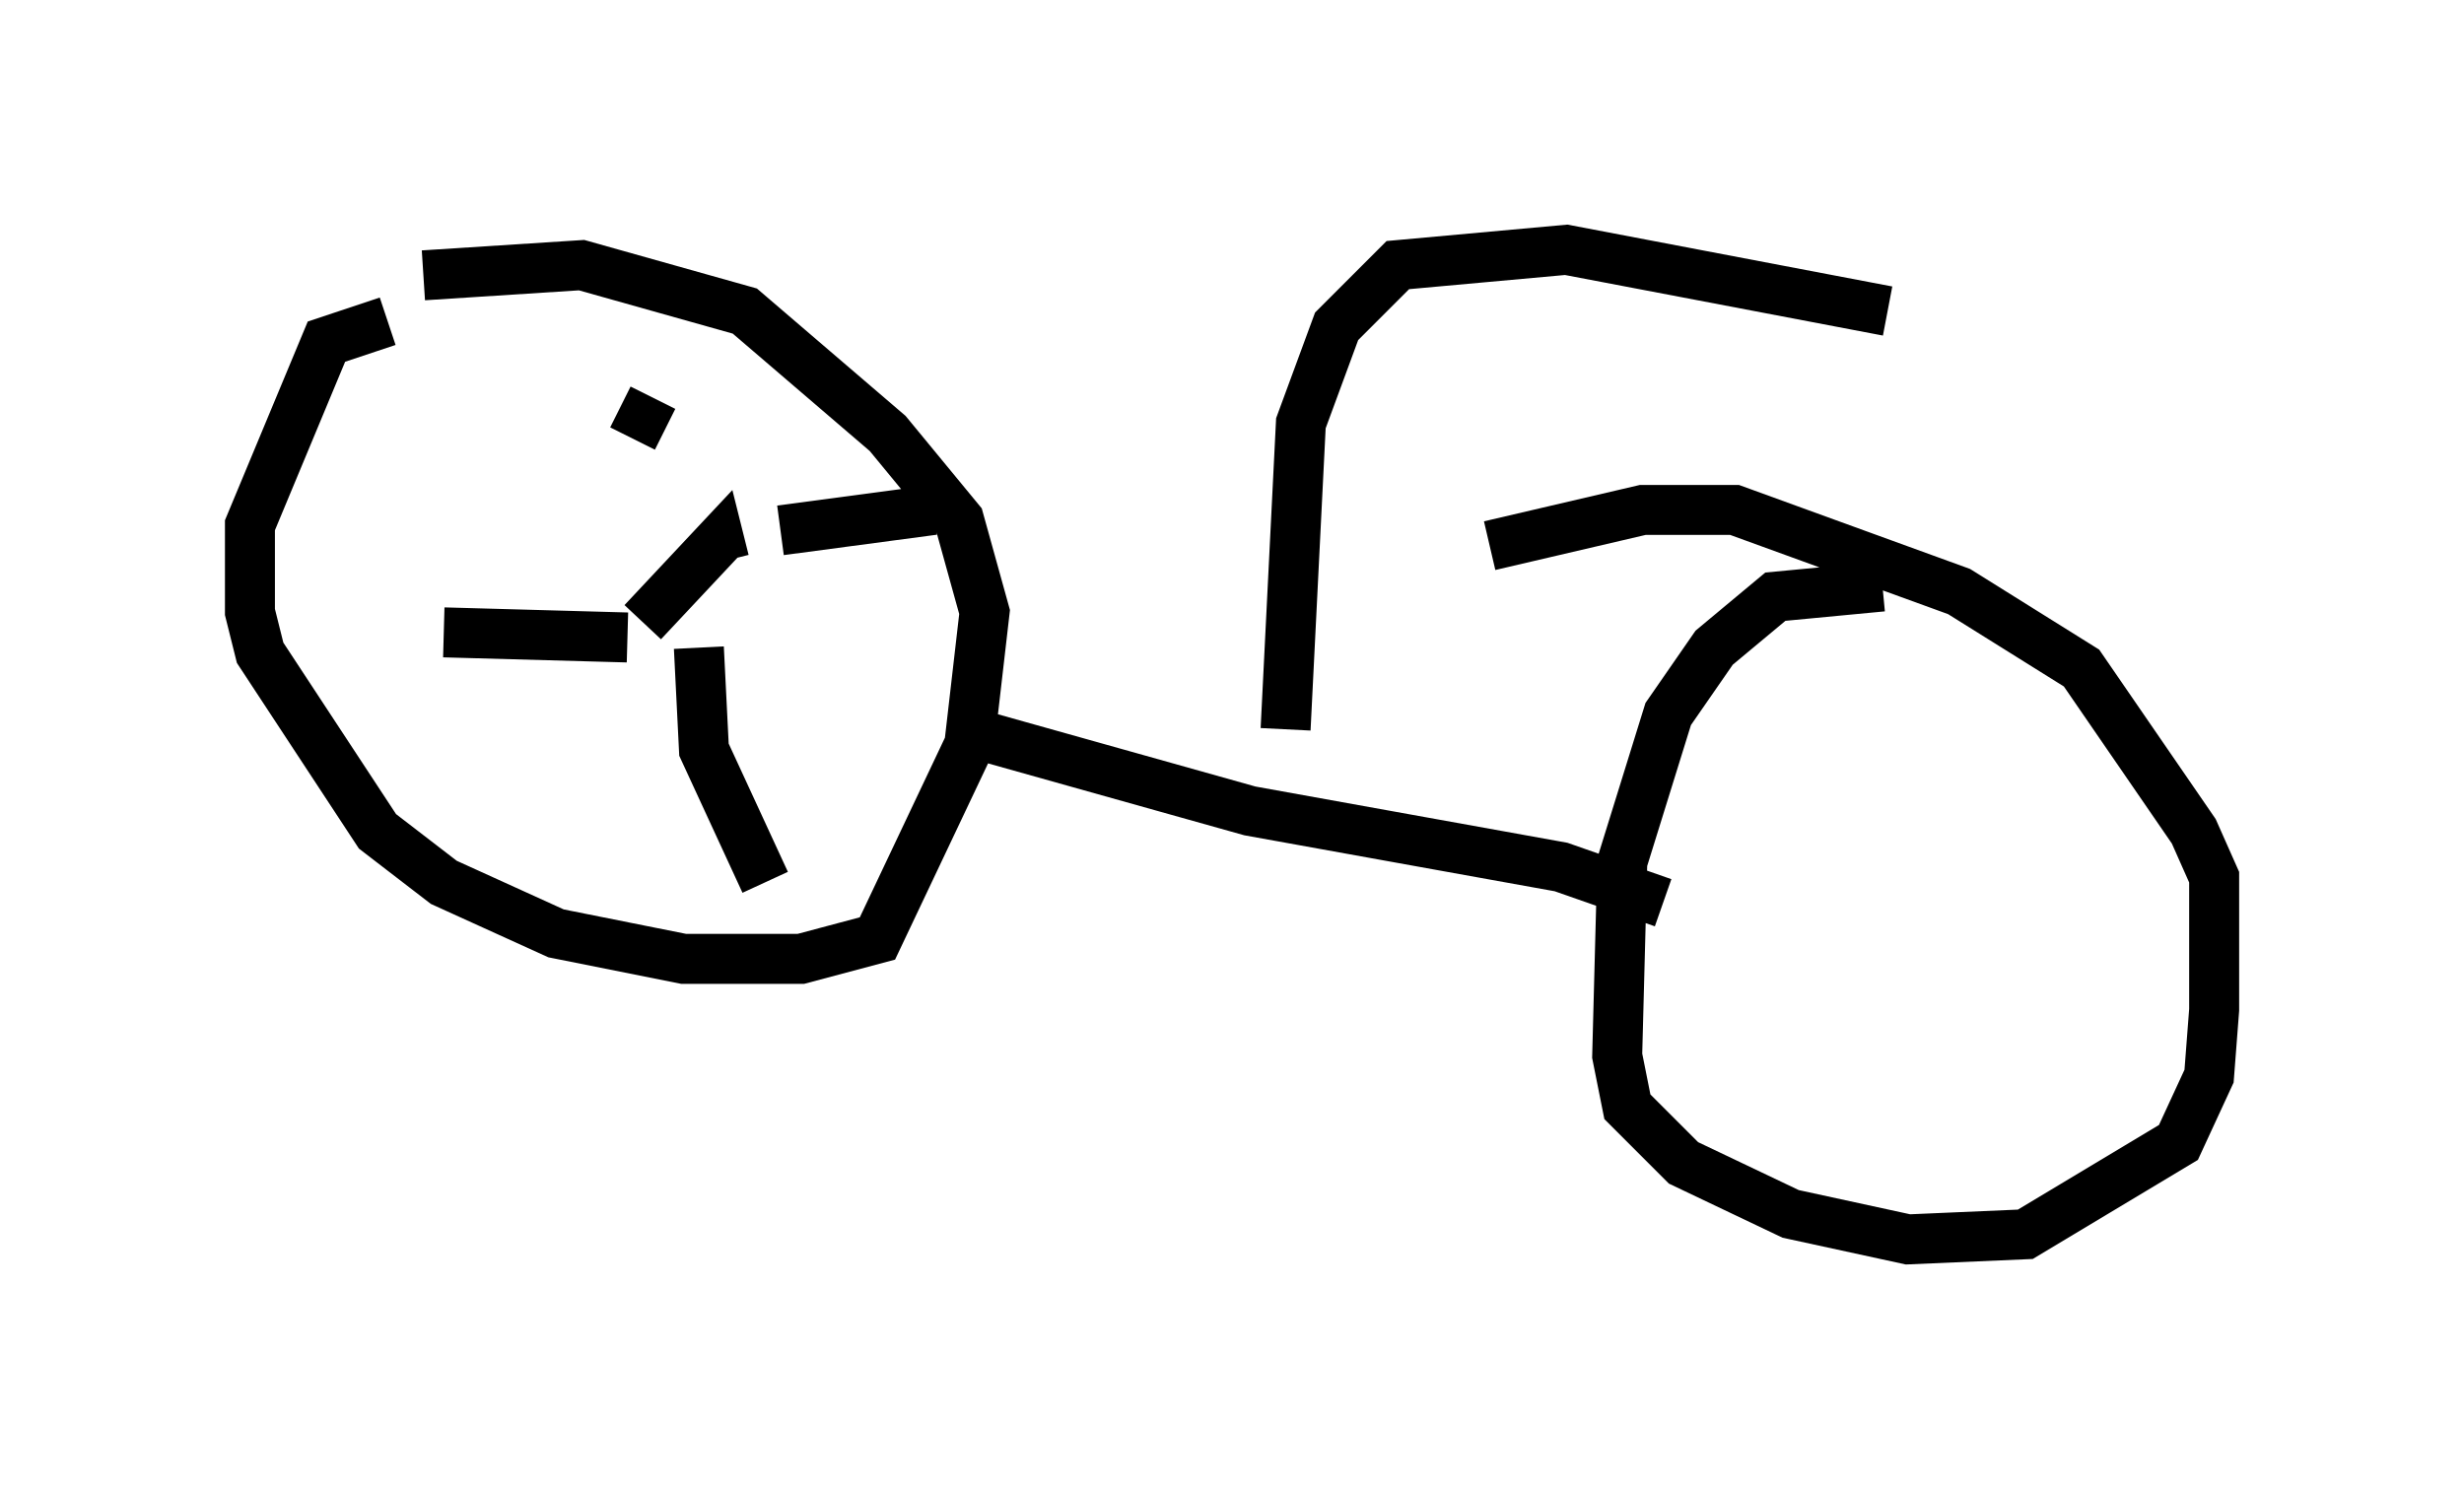 <?xml version="1.0" encoding="utf-8" ?>
<svg baseProfile="full" height="29.804" version="1.1" width="49.303" xmlns="http://www.w3.org/2000/svg" xmlns:ev="http://www.w3.org/2001/xml-events" xmlns:xlink="http://www.w3.org/1999/xlink"><defs /><rect fill="white" height="29.804" width="49.303" x="0" y="0" /><path d="M9.288, 7.144 m-1.531, -0.715 l-1.225, 0.408 -1.531, 3.675 l0.0, 1.735 0.204, 0.817 l2.348, 3.573 1.327, 1.021 l2.246, 1.021 2.552, 0.51 l2.348, 0.0 1.531, -0.408 l1.838, -3.879 0.306, -2.654 l-0.51, -1.838 -1.429, -1.735 l-2.858, -2.45 -3.267, -0.919 l-3.165, 0.204 m29.196, 6.227 l-2.144, 0.204 -1.225, 1.021 l-0.919, 1.327 -0.919, 2.96 l-0.102, 3.879 0.204, 1.021 l1.123, 1.123 2.144, 1.021 l2.348, 0.51 2.348, -0.102 l3.063, -1.838 0.613, -1.327 l0.102, -1.327 0.0, -2.654 l-0.408, -0.919 -2.246, -3.267 l-2.45, -1.531 -4.492, -1.633 l-1.838, 0.0 -3.063, 0.715 m-10.617, 3.675 l5.819, 1.633 6.227, 1.123 l2.042, 0.715 m-7.554, -3.471 l0.306, -6.125 0.715, -1.94 l1.225, -1.225 3.369, -0.306 l6.431, 1.225 m-25.011, 6.942 l0.0, 0.0 m0.102, -0.715 l1.531, -1.633 0.102, 0.408 m1.123, -0.613 l3.063, -0.408 m-4.696, 2.756 l0.102, 2.042 1.225, 2.654 m-2.756, -4.9 l-3.675, -0.102 m3.777, -3.879 l0.408, -0.817 " fill="none" stroke="black" stroke-width="1" /></svg>